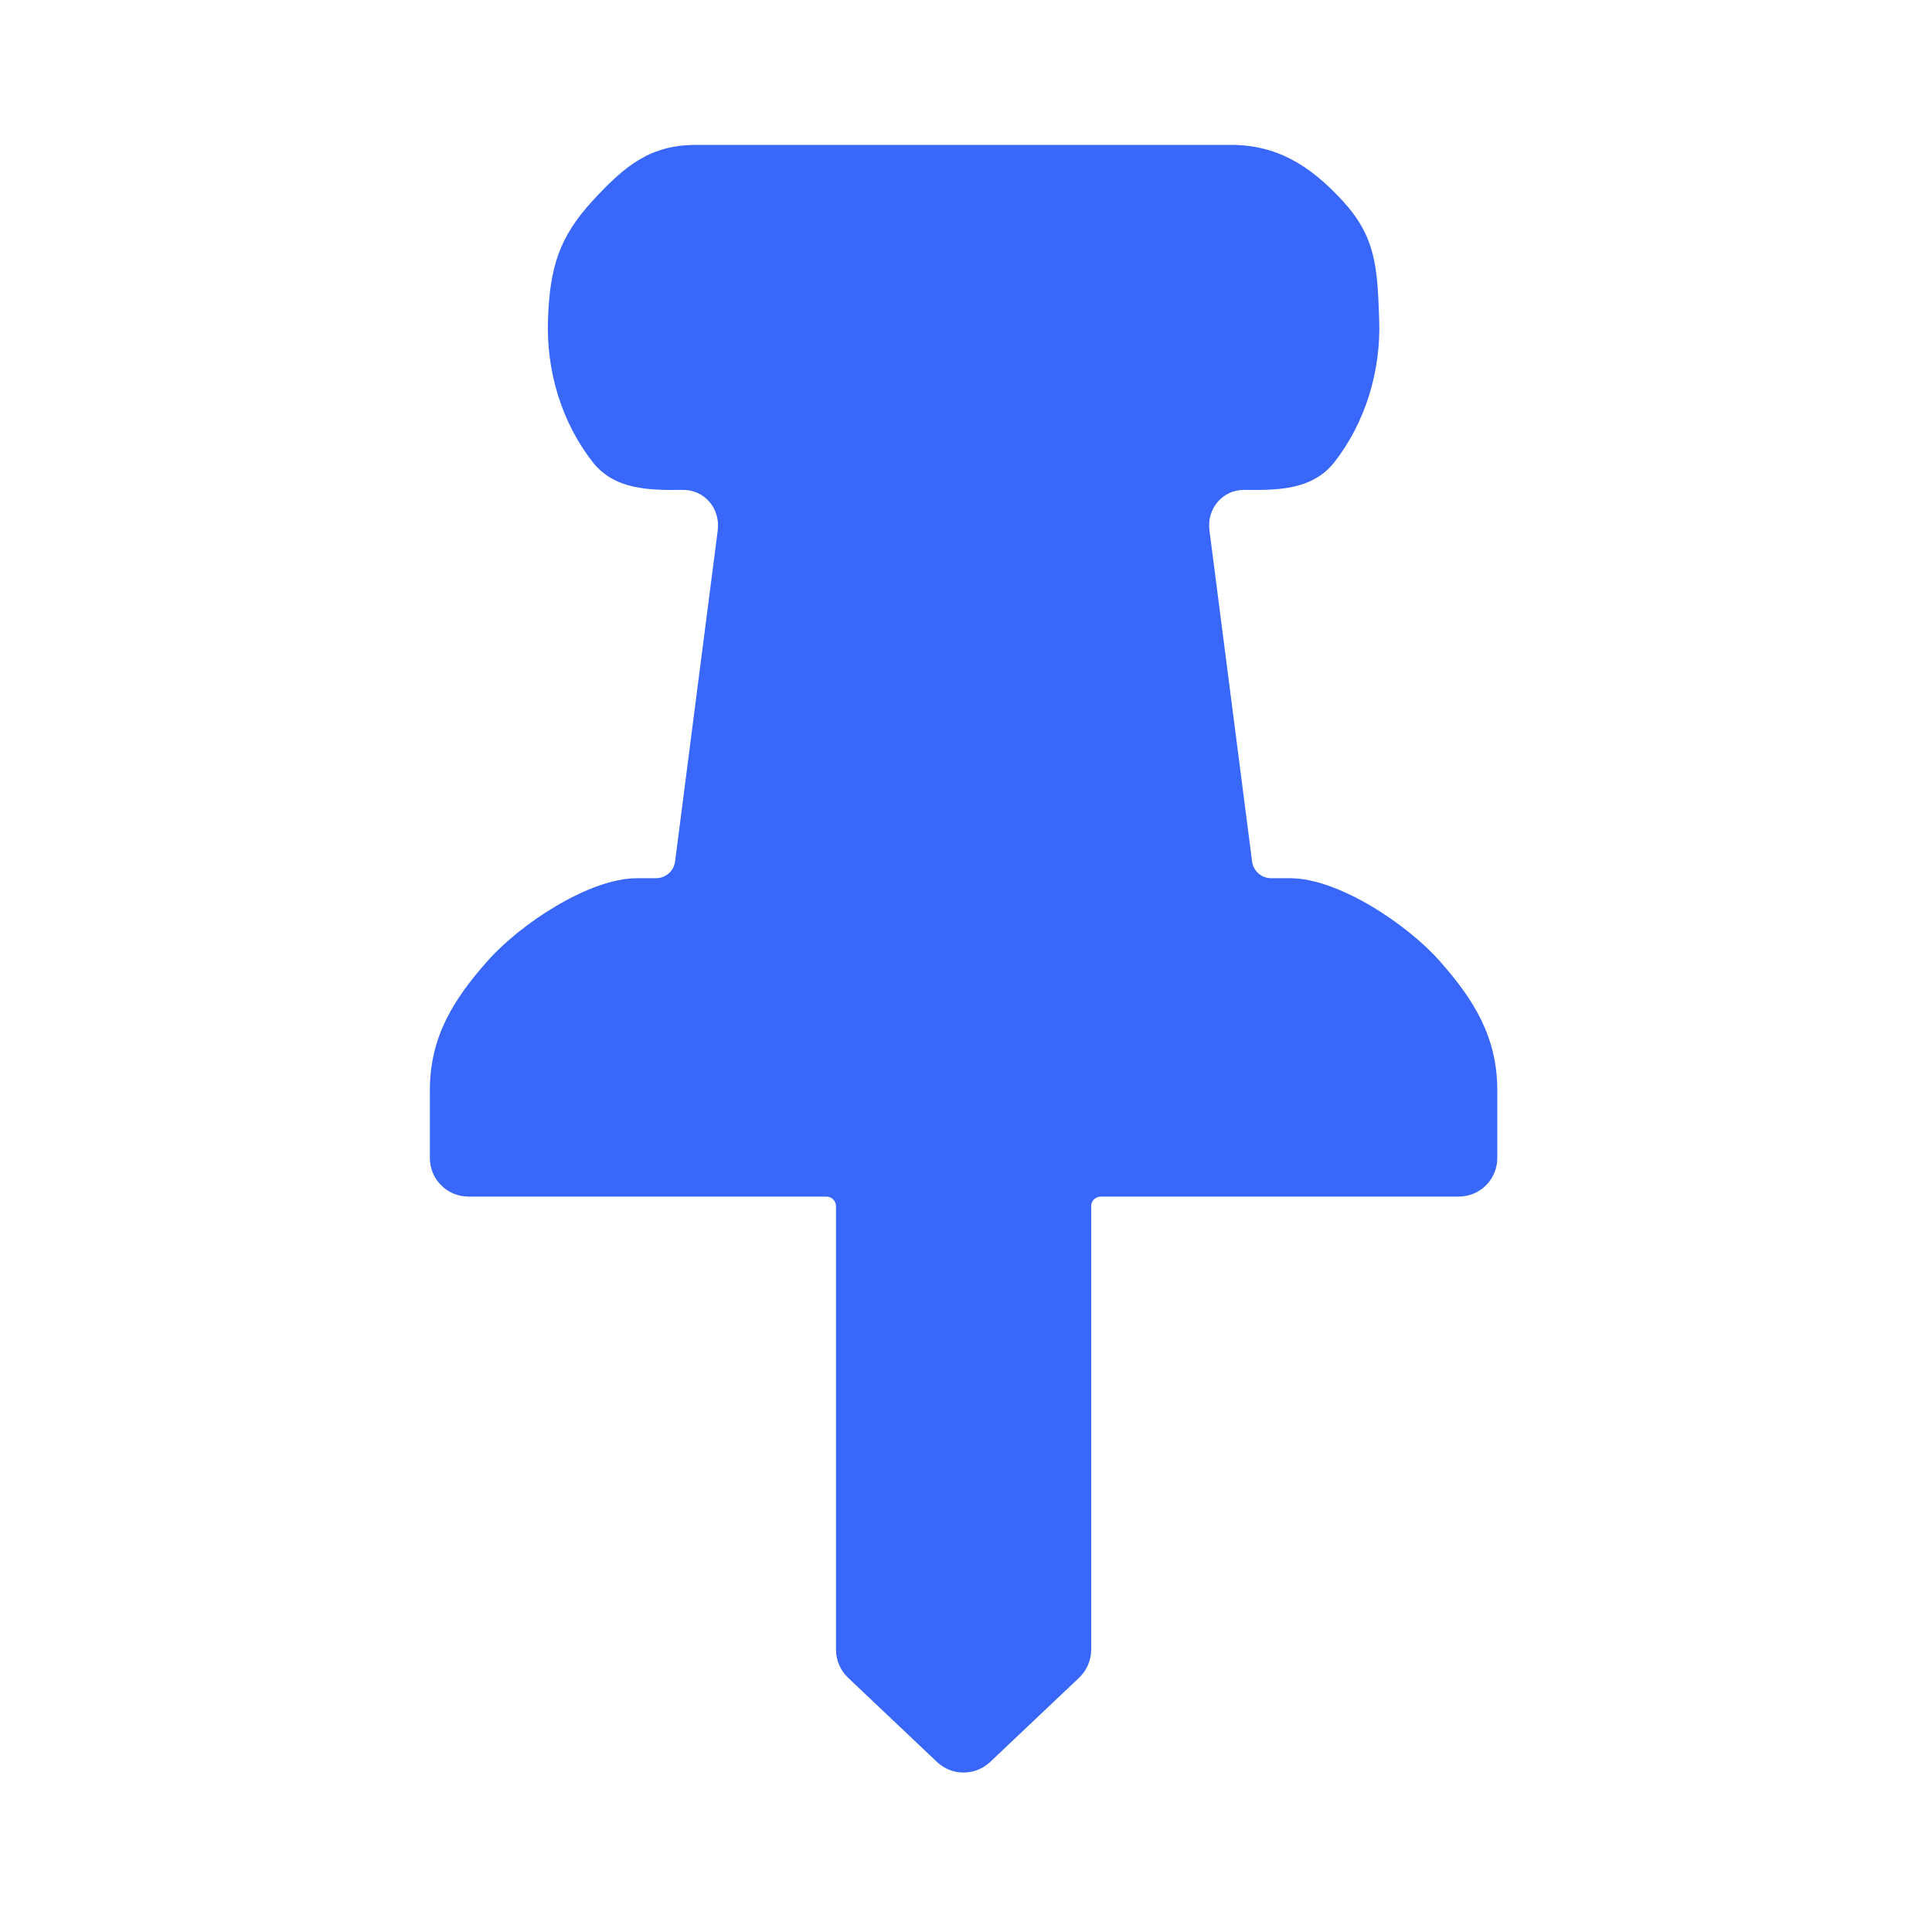 <svg width="14" height="14" viewBox="0 0 14 14" fill="none" xmlns="http://www.w3.org/2000/svg">
<path d="M9.351 6.364H9.212C9.141 6.364 9.082 6.312 9.073 6.242L8.764 3.843C8.744 3.686 8.859 3.548 9.018 3.55C9.267 3.553 9.514 3.549 9.672 3.346C9.892 3.062 10.008 2.693 9.994 2.314C9.981 1.936 9.97 1.718 9.73 1.456C9.49 1.195 9.249 1.049 8.916 1.05H5.049C4.716 1.049 4.533 1.195 4.293 1.456C4.053 1.718 3.984 1.936 3.971 2.314C3.957 2.693 4.072 3.062 4.293 3.346C4.451 3.549 4.698 3.553 4.947 3.55C5.106 3.548 5.221 3.686 5.201 3.843L4.892 6.242C4.883 6.312 4.824 6.364 4.753 6.364H4.614C4.272 6.364 3.769 6.694 3.528 6.969C3.286 7.244 3.115 7.513 3.115 7.902V8.391C3.115 8.546 3.24 8.671 3.395 8.671H5.988C6.027 8.671 6.058 8.702 6.058 8.741V11.955C6.058 12.032 6.09 12.105 6.146 12.158L6.79 12.768C6.898 12.87 7.067 12.87 7.175 12.768L7.819 12.158C7.875 12.105 7.907 12.032 7.907 11.955V8.741C7.907 8.702 7.938 8.671 7.977 8.671H10.57C10.725 8.671 10.85 8.546 10.85 8.391V7.902C10.85 7.513 10.679 7.244 10.437 6.969C10.196 6.694 9.693 6.364 9.351 6.364Z" fill="#3867FA"/>
</svg>
